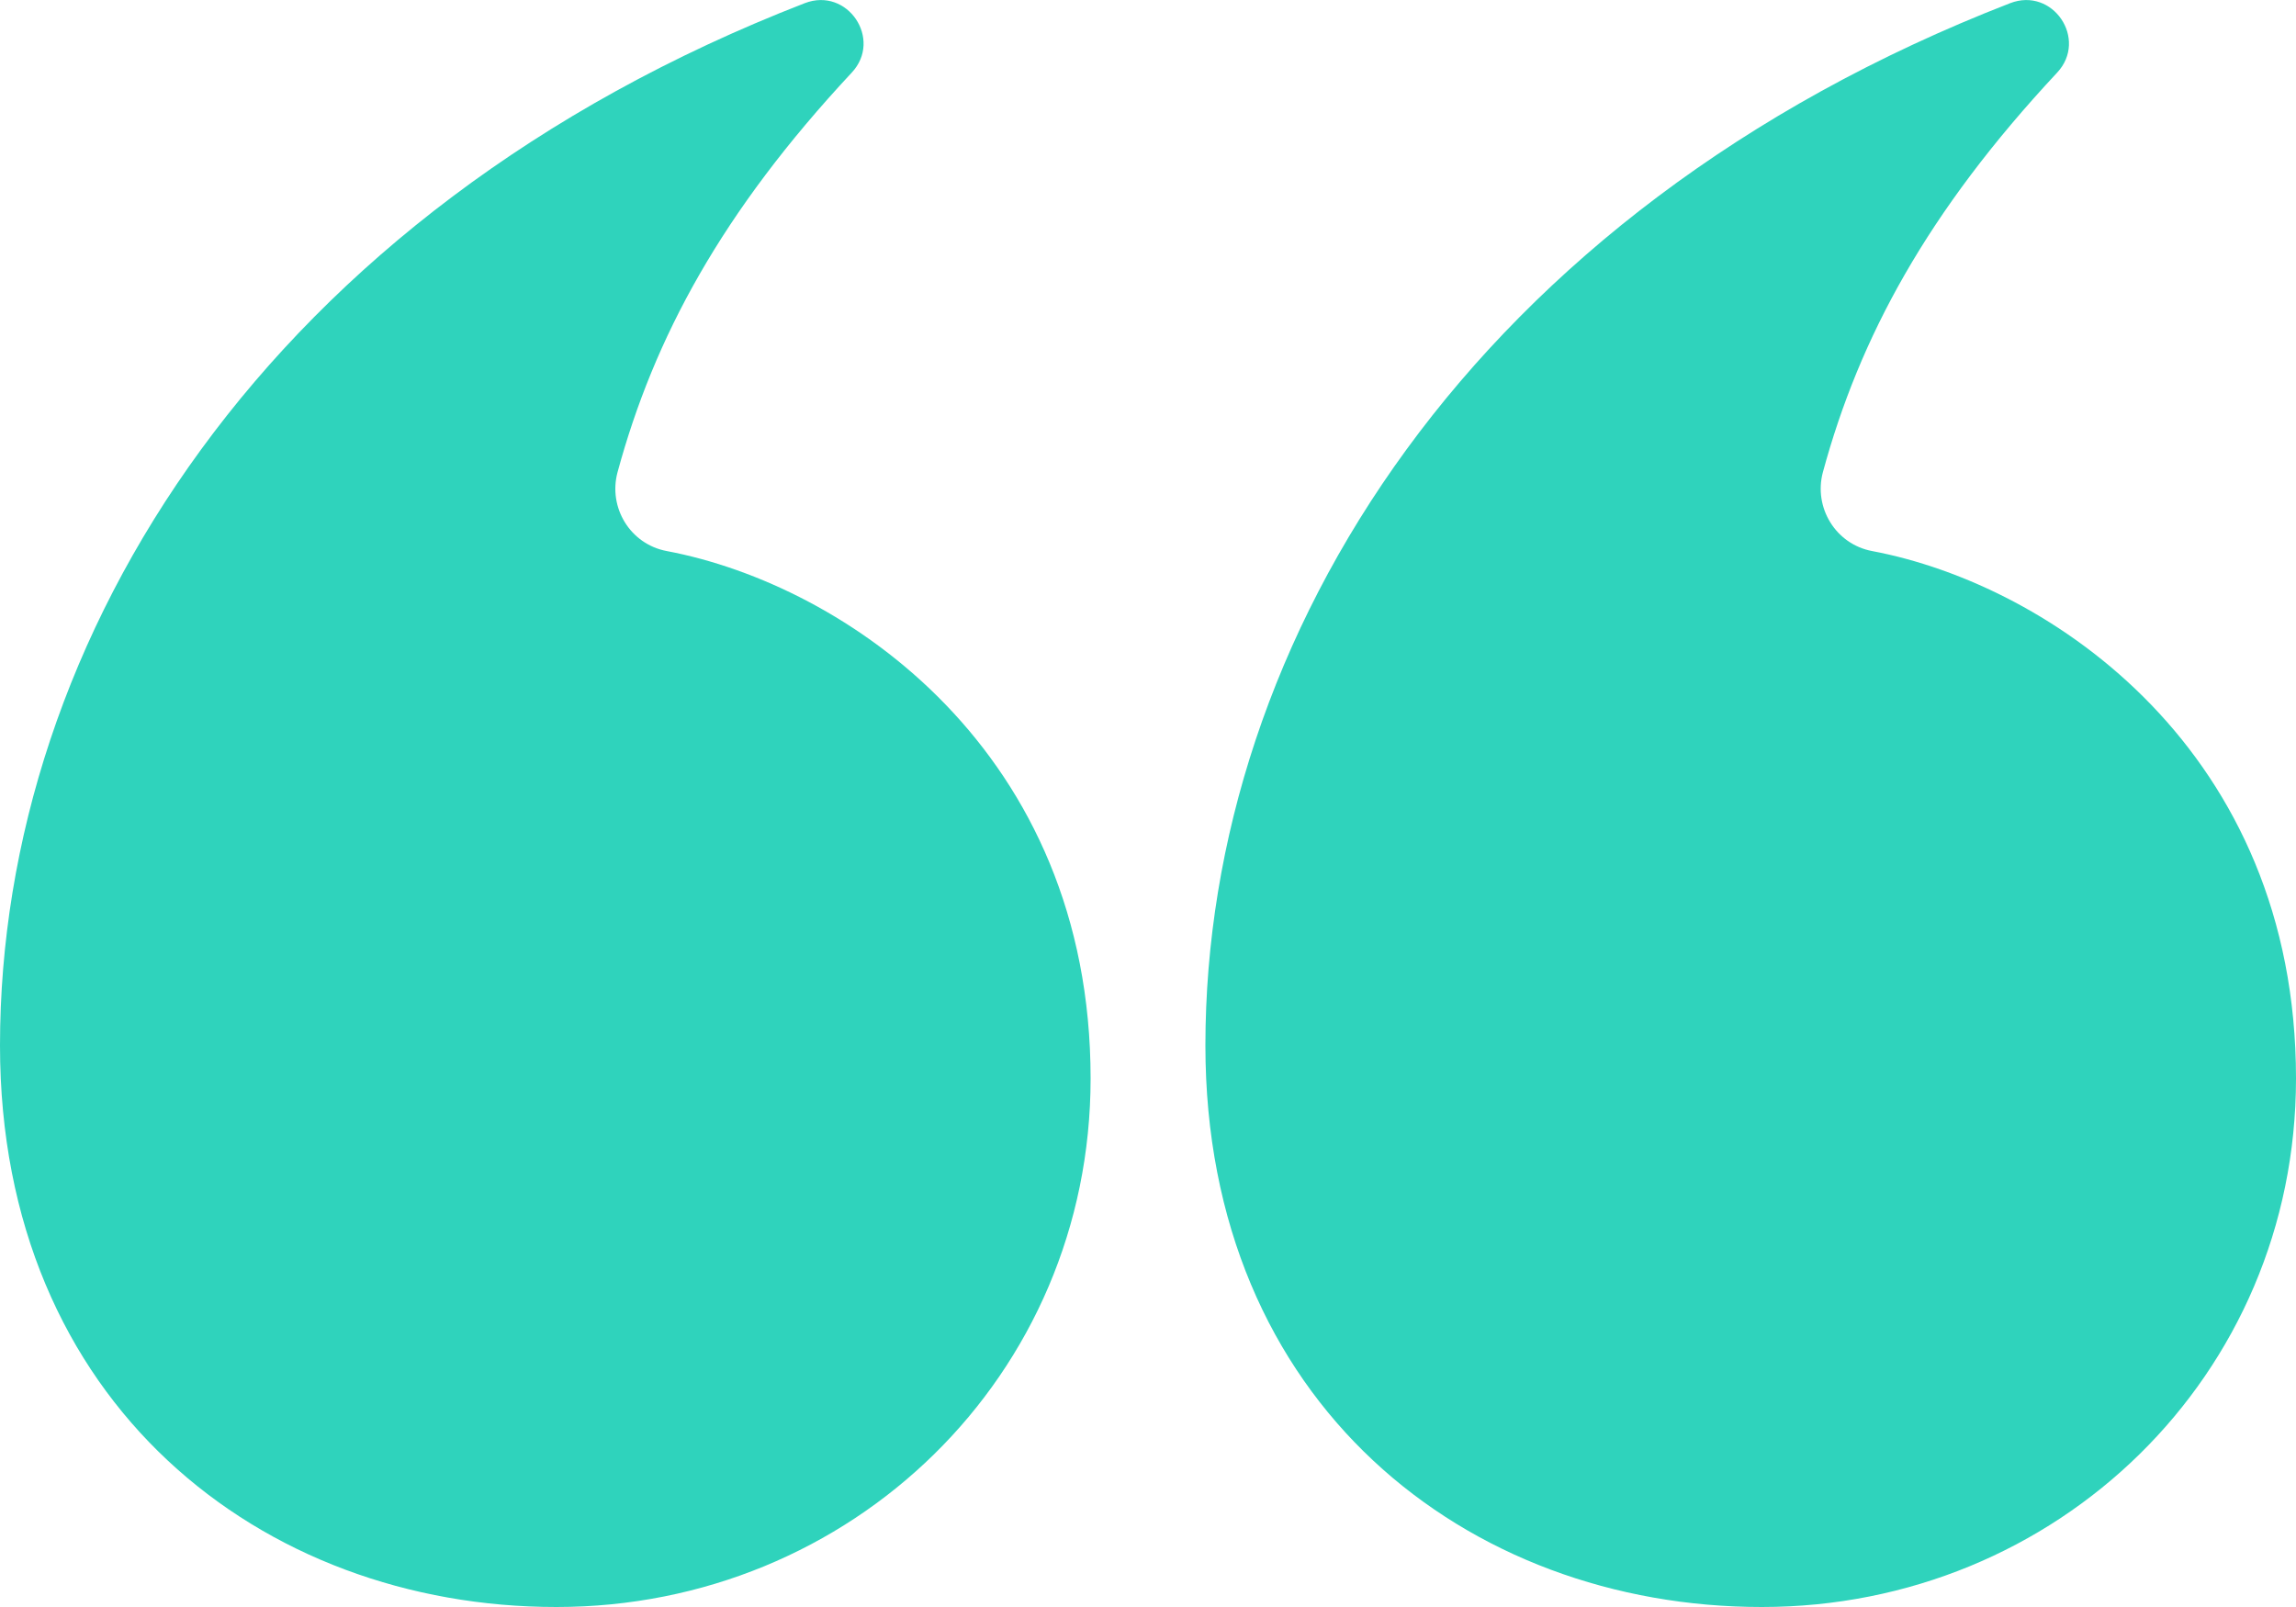 <svg xmlns="http://www.w3.org/2000/svg" width="40" height="28" viewBox="0 0 40 28">
    <g fill="none" fill-rule="evenodd">
        <g fill="#2FD3BC">
            <path d="M642 1257.216c0-7.11 4.673-14.533 14.018-18.16.746-.29 1.364.628.82 1.21-2.266 2.428-3.444 4.618-4.08 6.96-.166.617.222 1.255.855 1.375 3.13.59 7.387 3.498 7.387 9.19 0 5.18-4.168 9.209-9.306 9.209-5.138 0-9.694-3.55-9.694-9.784m-21 0c0-7.11 4.673-14.533 14.018-18.16.746-.29 1.364.628.82 1.21-2.265 2.428-3.443 4.618-4.079 6.96-.167.617.22 1.255.855 1.375 3.128.59 7.386 3.498 7.386 9.19 0 5.18-4.168 9.209-9.306 9.209-5.138 0-9.694-3.55-9.694-9.784" transform="translate(-621 -1239)"/>
        </g>
    </g>
</svg>
